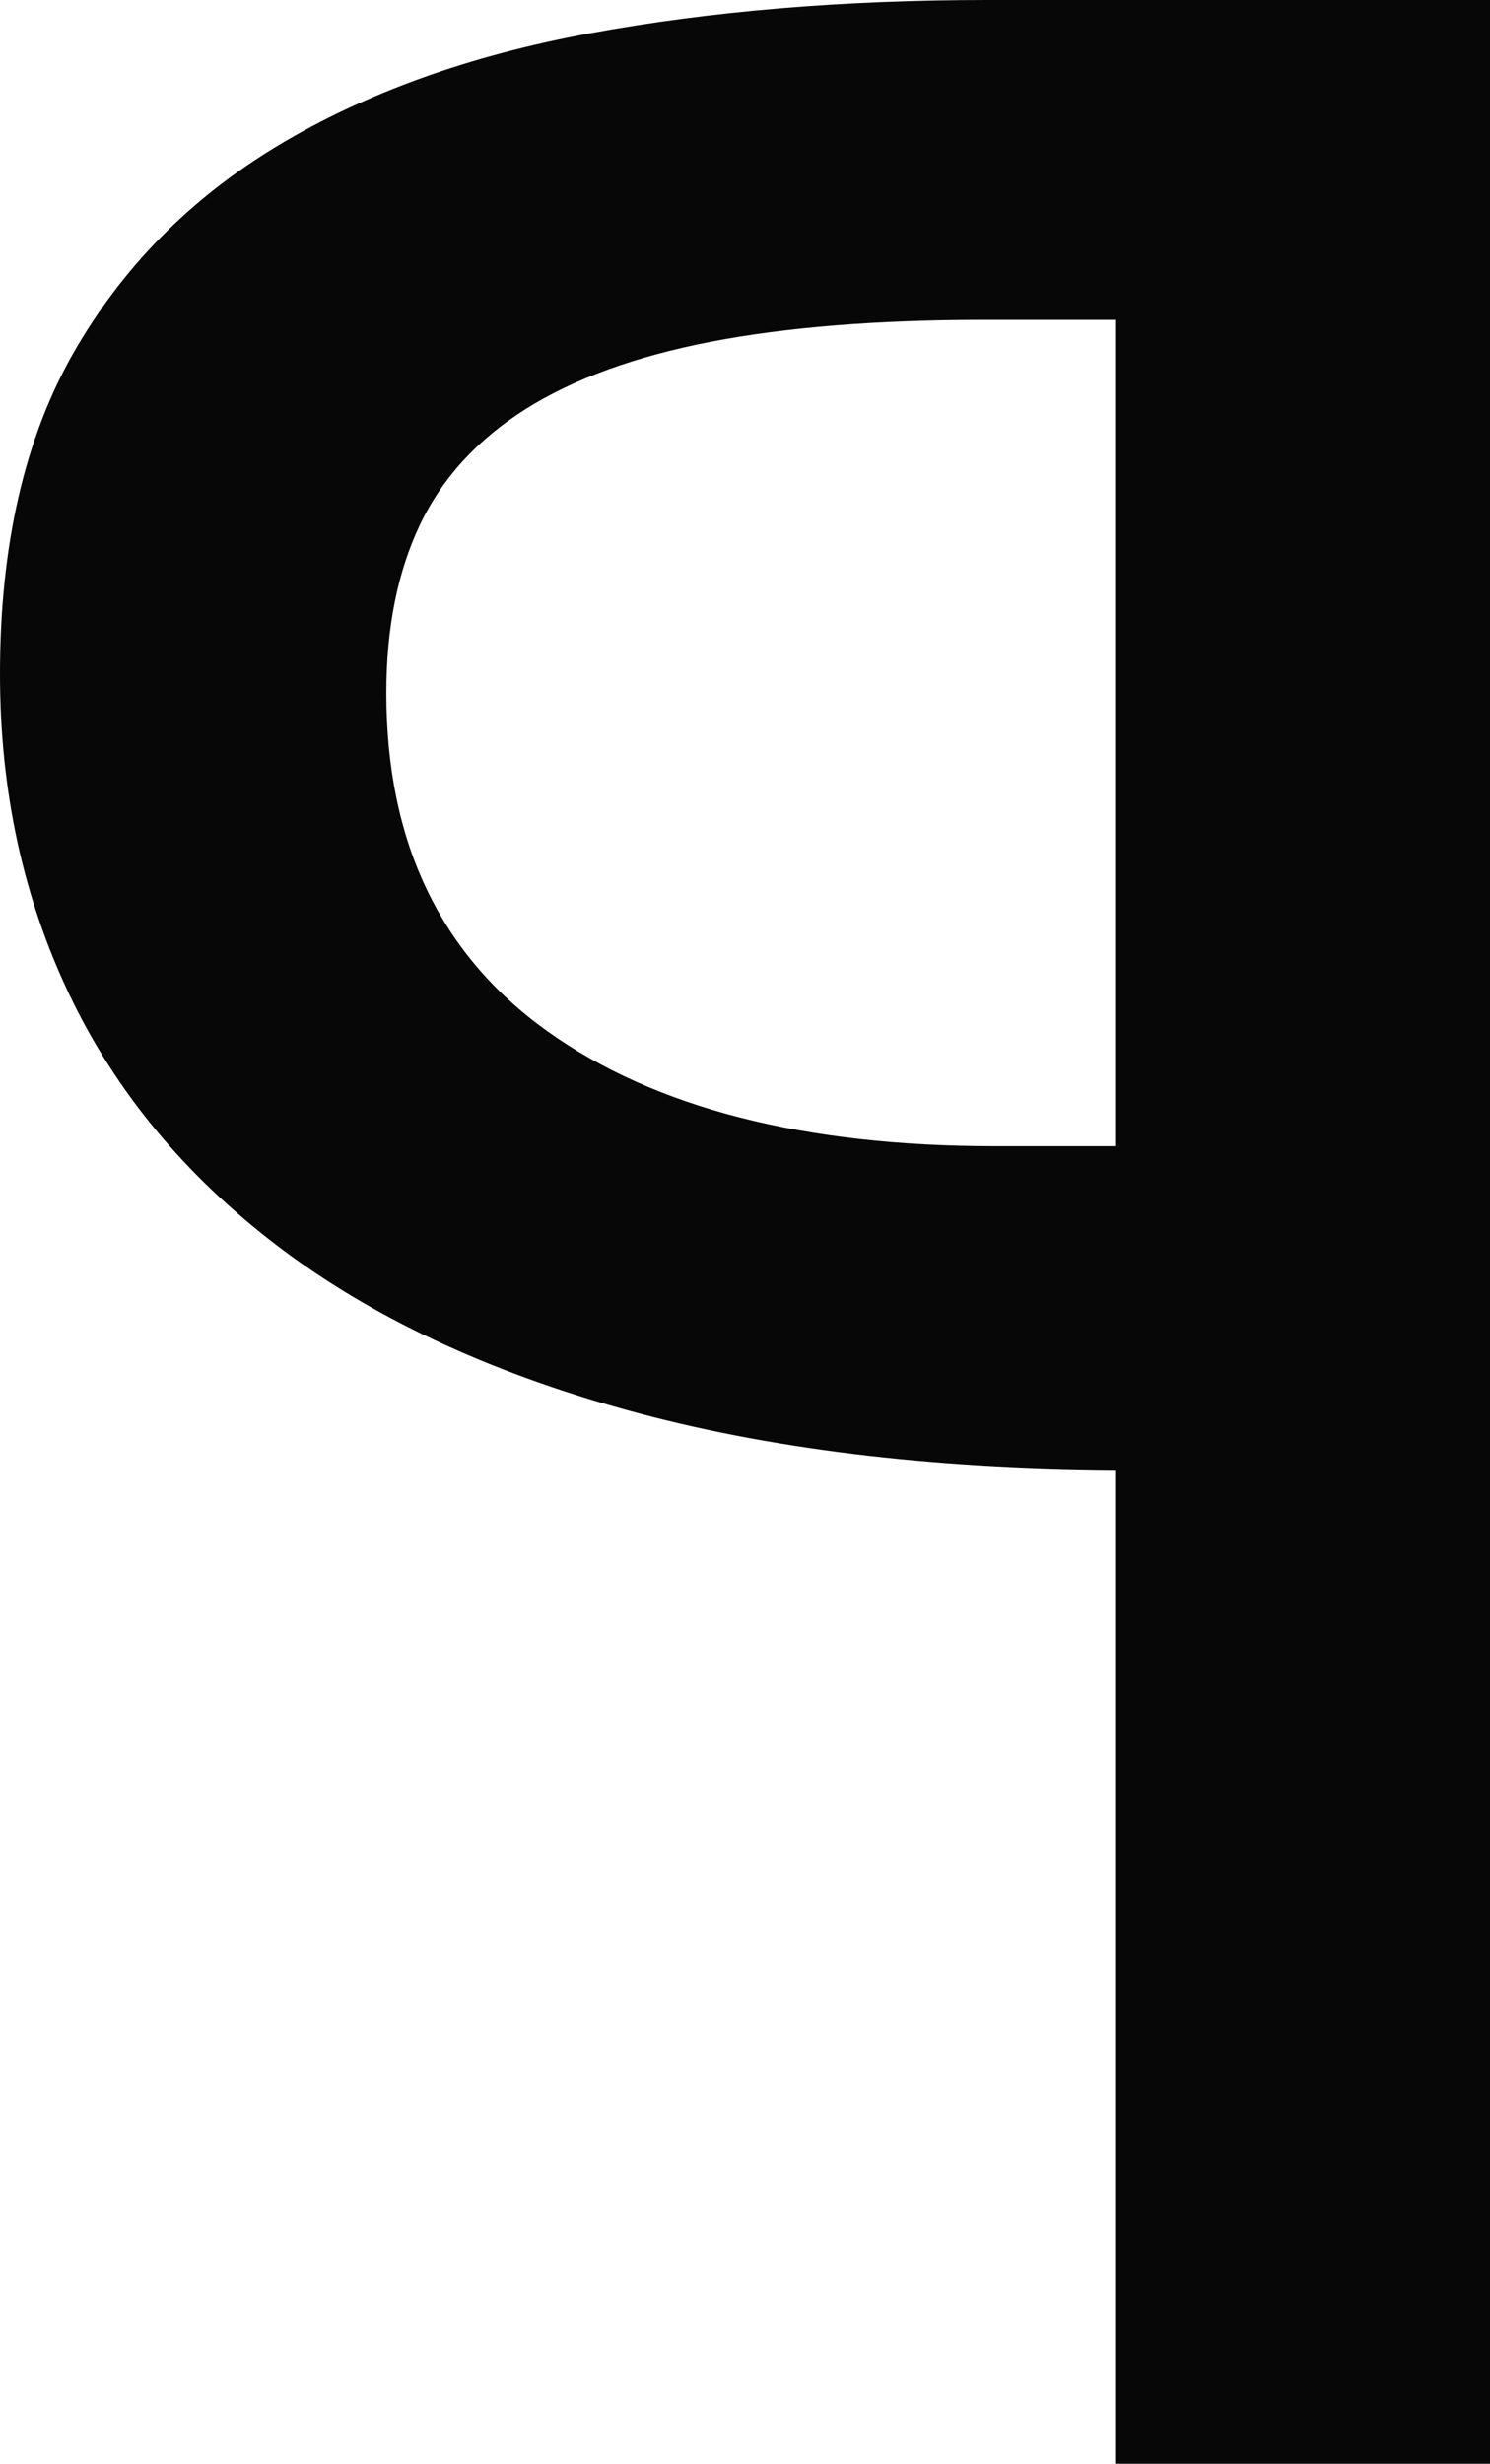 <svg version="1.1" id="图层_1" x="0px" y="0px" width="79.756px" height="131.809px" viewBox="0 0 79.756 131.809" enable-background="new 0 0 79.756 131.809" xml:space="preserve" xmlns="http://www.w3.org/2000/svg" xmlns:xlink="http://www.w3.org/1999/xlink" xmlns:xml="http://www.w3.org/XML/1998/namespace">
  <path fill="#070707" d="M3.922,18.895c2.614-4.584,6.264-8.284,10.95-11.104c4.685-2.816,10.254-4.819,16.705-6.009
	C38.029,0.594,45.124,0,52.866,0h26.891v131.809H59.69V78.637c-9.982-0.067-18.707-1.138-26.178-3.21
	c-7.469-2.069-13.683-4.991-18.64-8.76c-4.957-3.77-8.675-8.251-11.154-13.445C1.239,48.027,0,42.307,0,36.059
	C0,29.201,1.308,23.479,3.922,18.895z M29.284,55.158c5.74,4.109,13.736,6.163,23.99,6.163h6.416V17.112h-7.027
	c-5.705,0-10.576,0.392-14.618,1.172c-4.039,0.781-7.35,1.986-9.932,3.616c-2.58,1.63-4.465,3.702-5.653,6.213
	c-1.188,2.514-1.782,5.5-1.782,8.964C20.678,45.022,23.547,51.05,29.284,55.158z" class="color c1"/>
</svg>